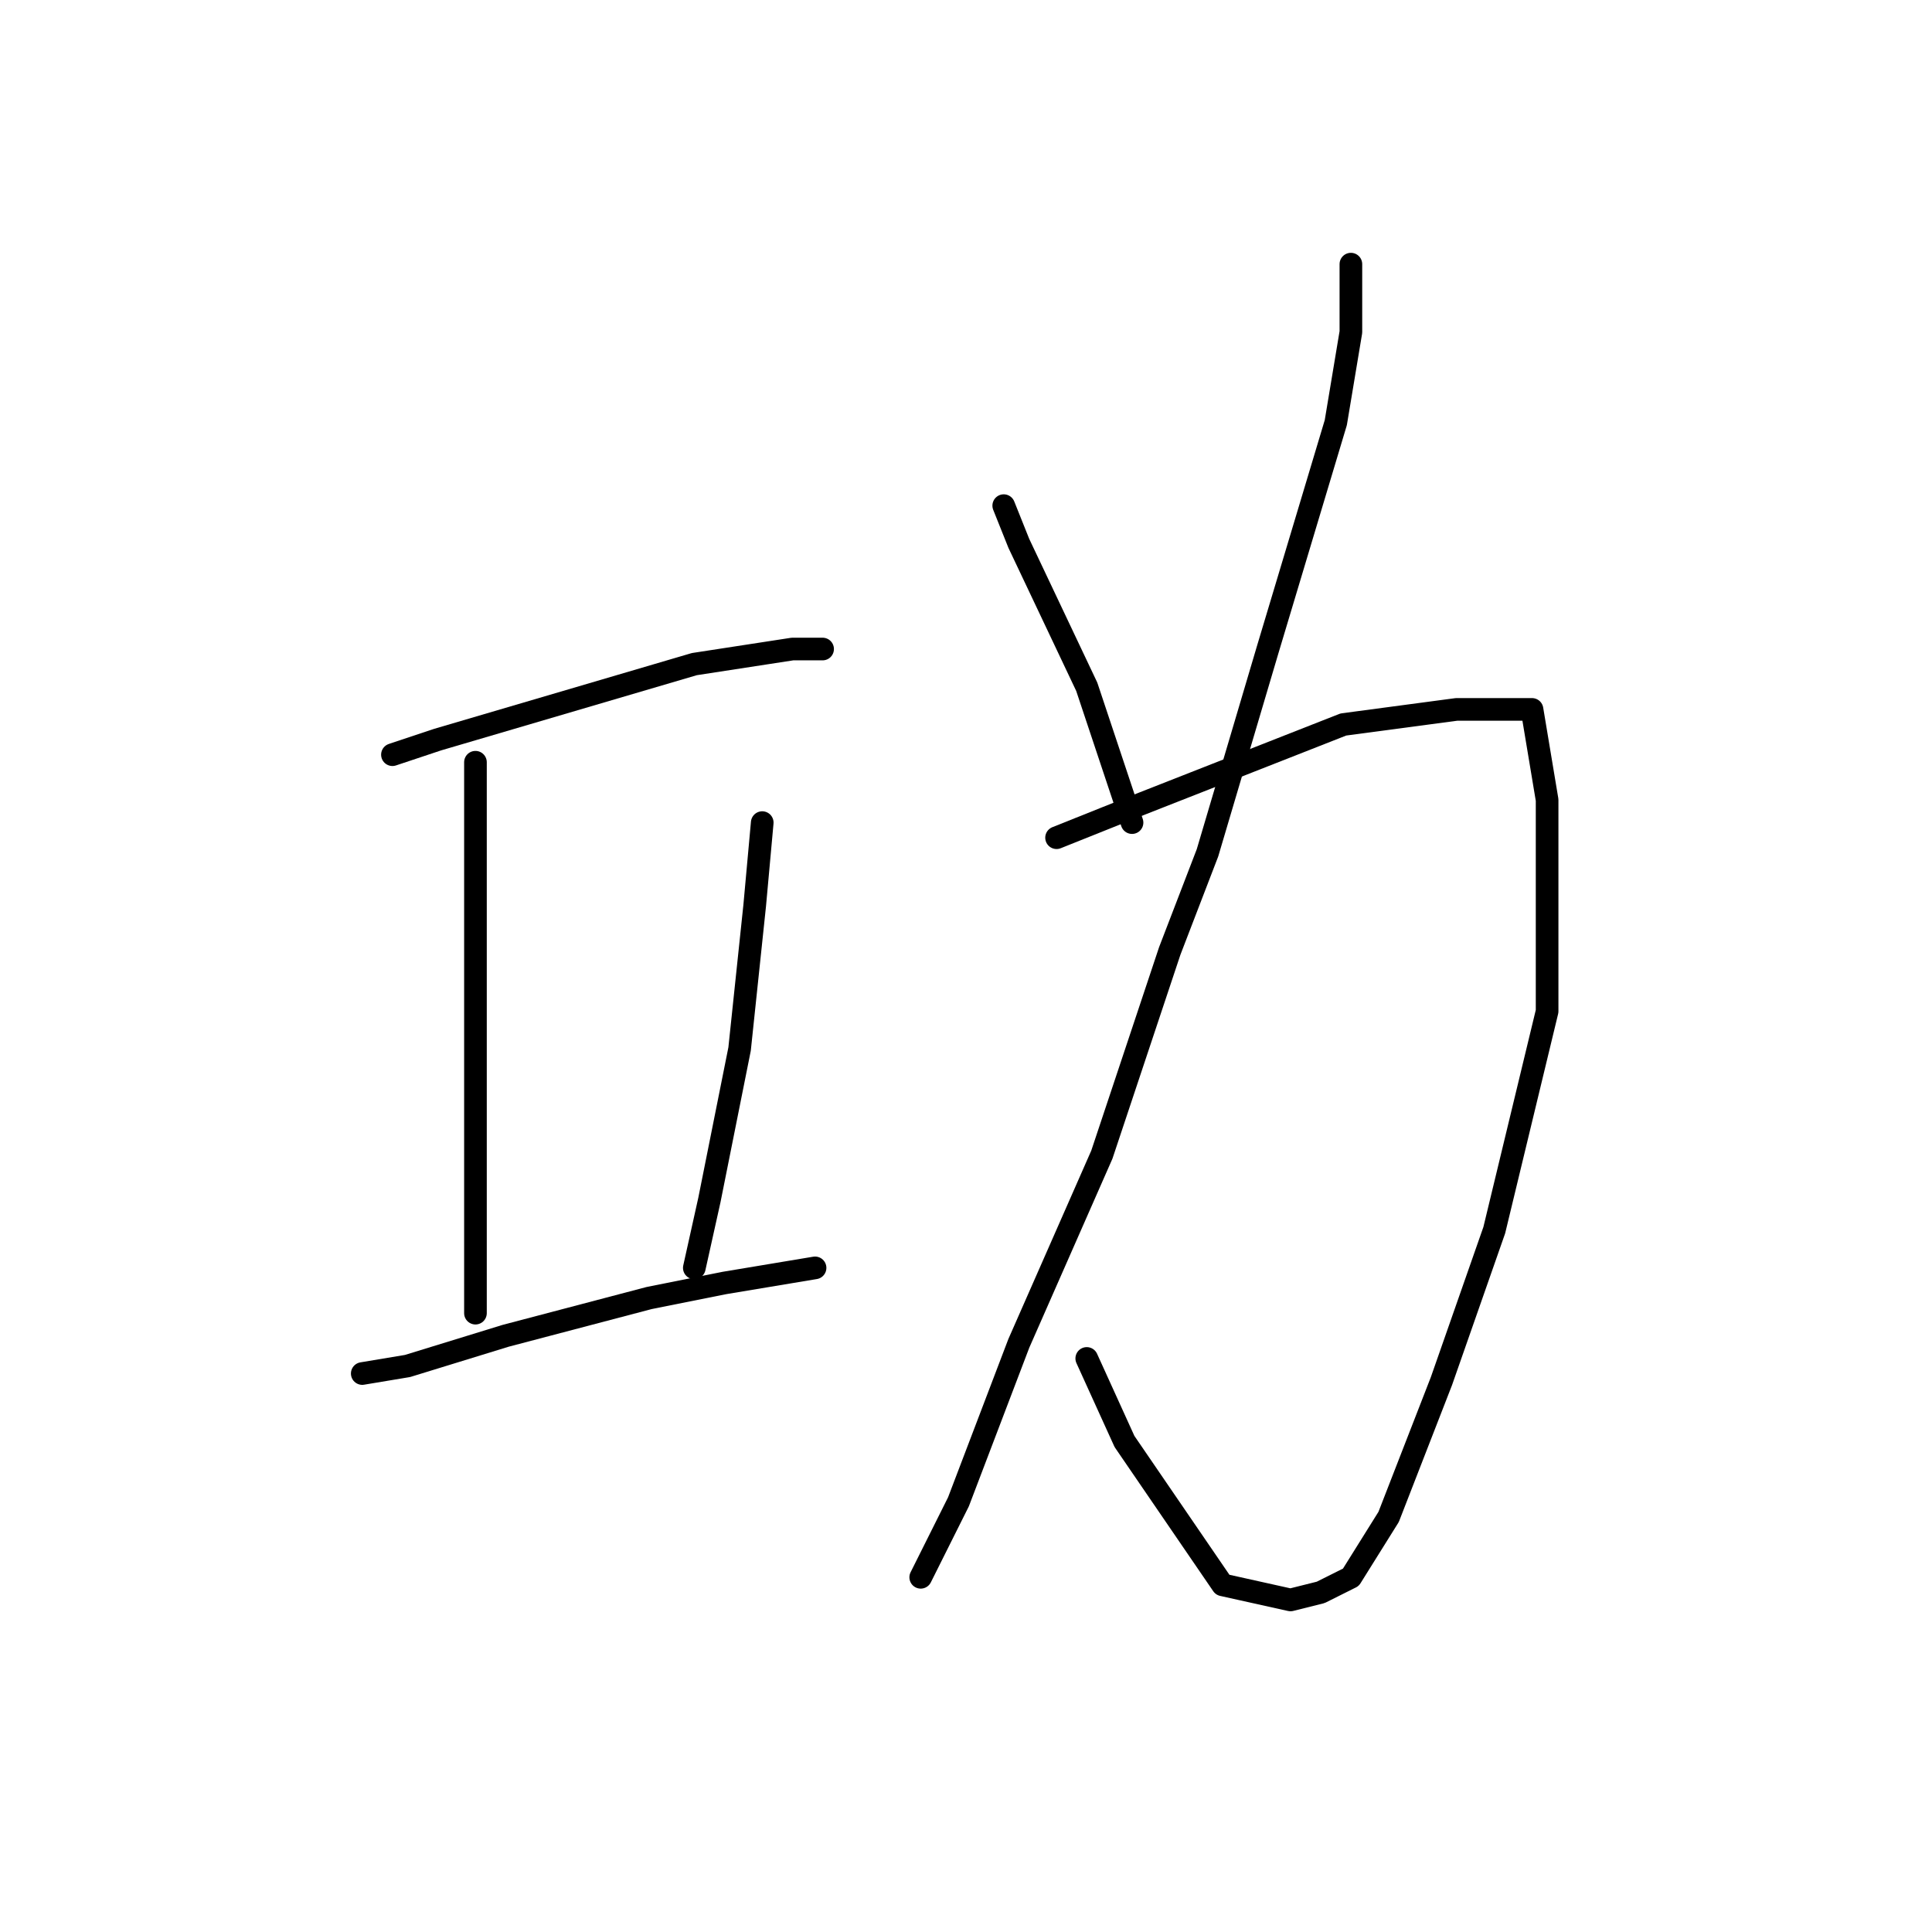 <?xml version="1.0" standalone="no"?>
    <svg width="256" height="256" xmlns="http://www.w3.org/2000/svg" version="1.1">
    <polyline stroke="black" stroke-width="3" stroke-linecap="round" fill="transparent" stroke-linejoin="round" points="52 100 58 98 75 93 92 88 105 86 109 86 109 86 " />
        <polyline stroke="black" stroke-width="3" stroke-linecap="round" fill="transparent" stroke-linejoin="round" points="63 101 63 120 63 128 63 158 63 166 63 174 63 174 " />
        <polyline stroke="black" stroke-width="3" stroke-linecap="round" fill="transparent" stroke-linejoin="round" points="101 109 100 120 98 139 94 159 92 168 92 168 " />
        <polyline stroke="black" stroke-width="3" stroke-linecap="round" fill="transparent" stroke-linejoin="round" points="48 182 54 181 67 177 86 172 96 170 108 168 108 168 " />
        <polyline stroke="black" stroke-width="3" stroke-linecap="round" fill="transparent" stroke-linejoin="round" points="179 35 179 44 177 56 168 86 160 113 155 126 146 153 135 178 127 199 122 209 122 209 " />
        <polyline stroke="black" stroke-width="3" stroke-linecap="round" fill="transparent" stroke-linejoin="round" points="140 111 150 107 178 96 193 94 198 94 203 94 205 106 205 134 198 163 191 183 184 201 179 209 175 211 171 212 162 210 149 191 144 180 144 180 " />
        <polyline stroke="black" stroke-width="3" stroke-linecap="round" fill="transparent" stroke-linejoin="round" points="133 67 135 72 144 91 150 109 150 109 " />
        </svg>